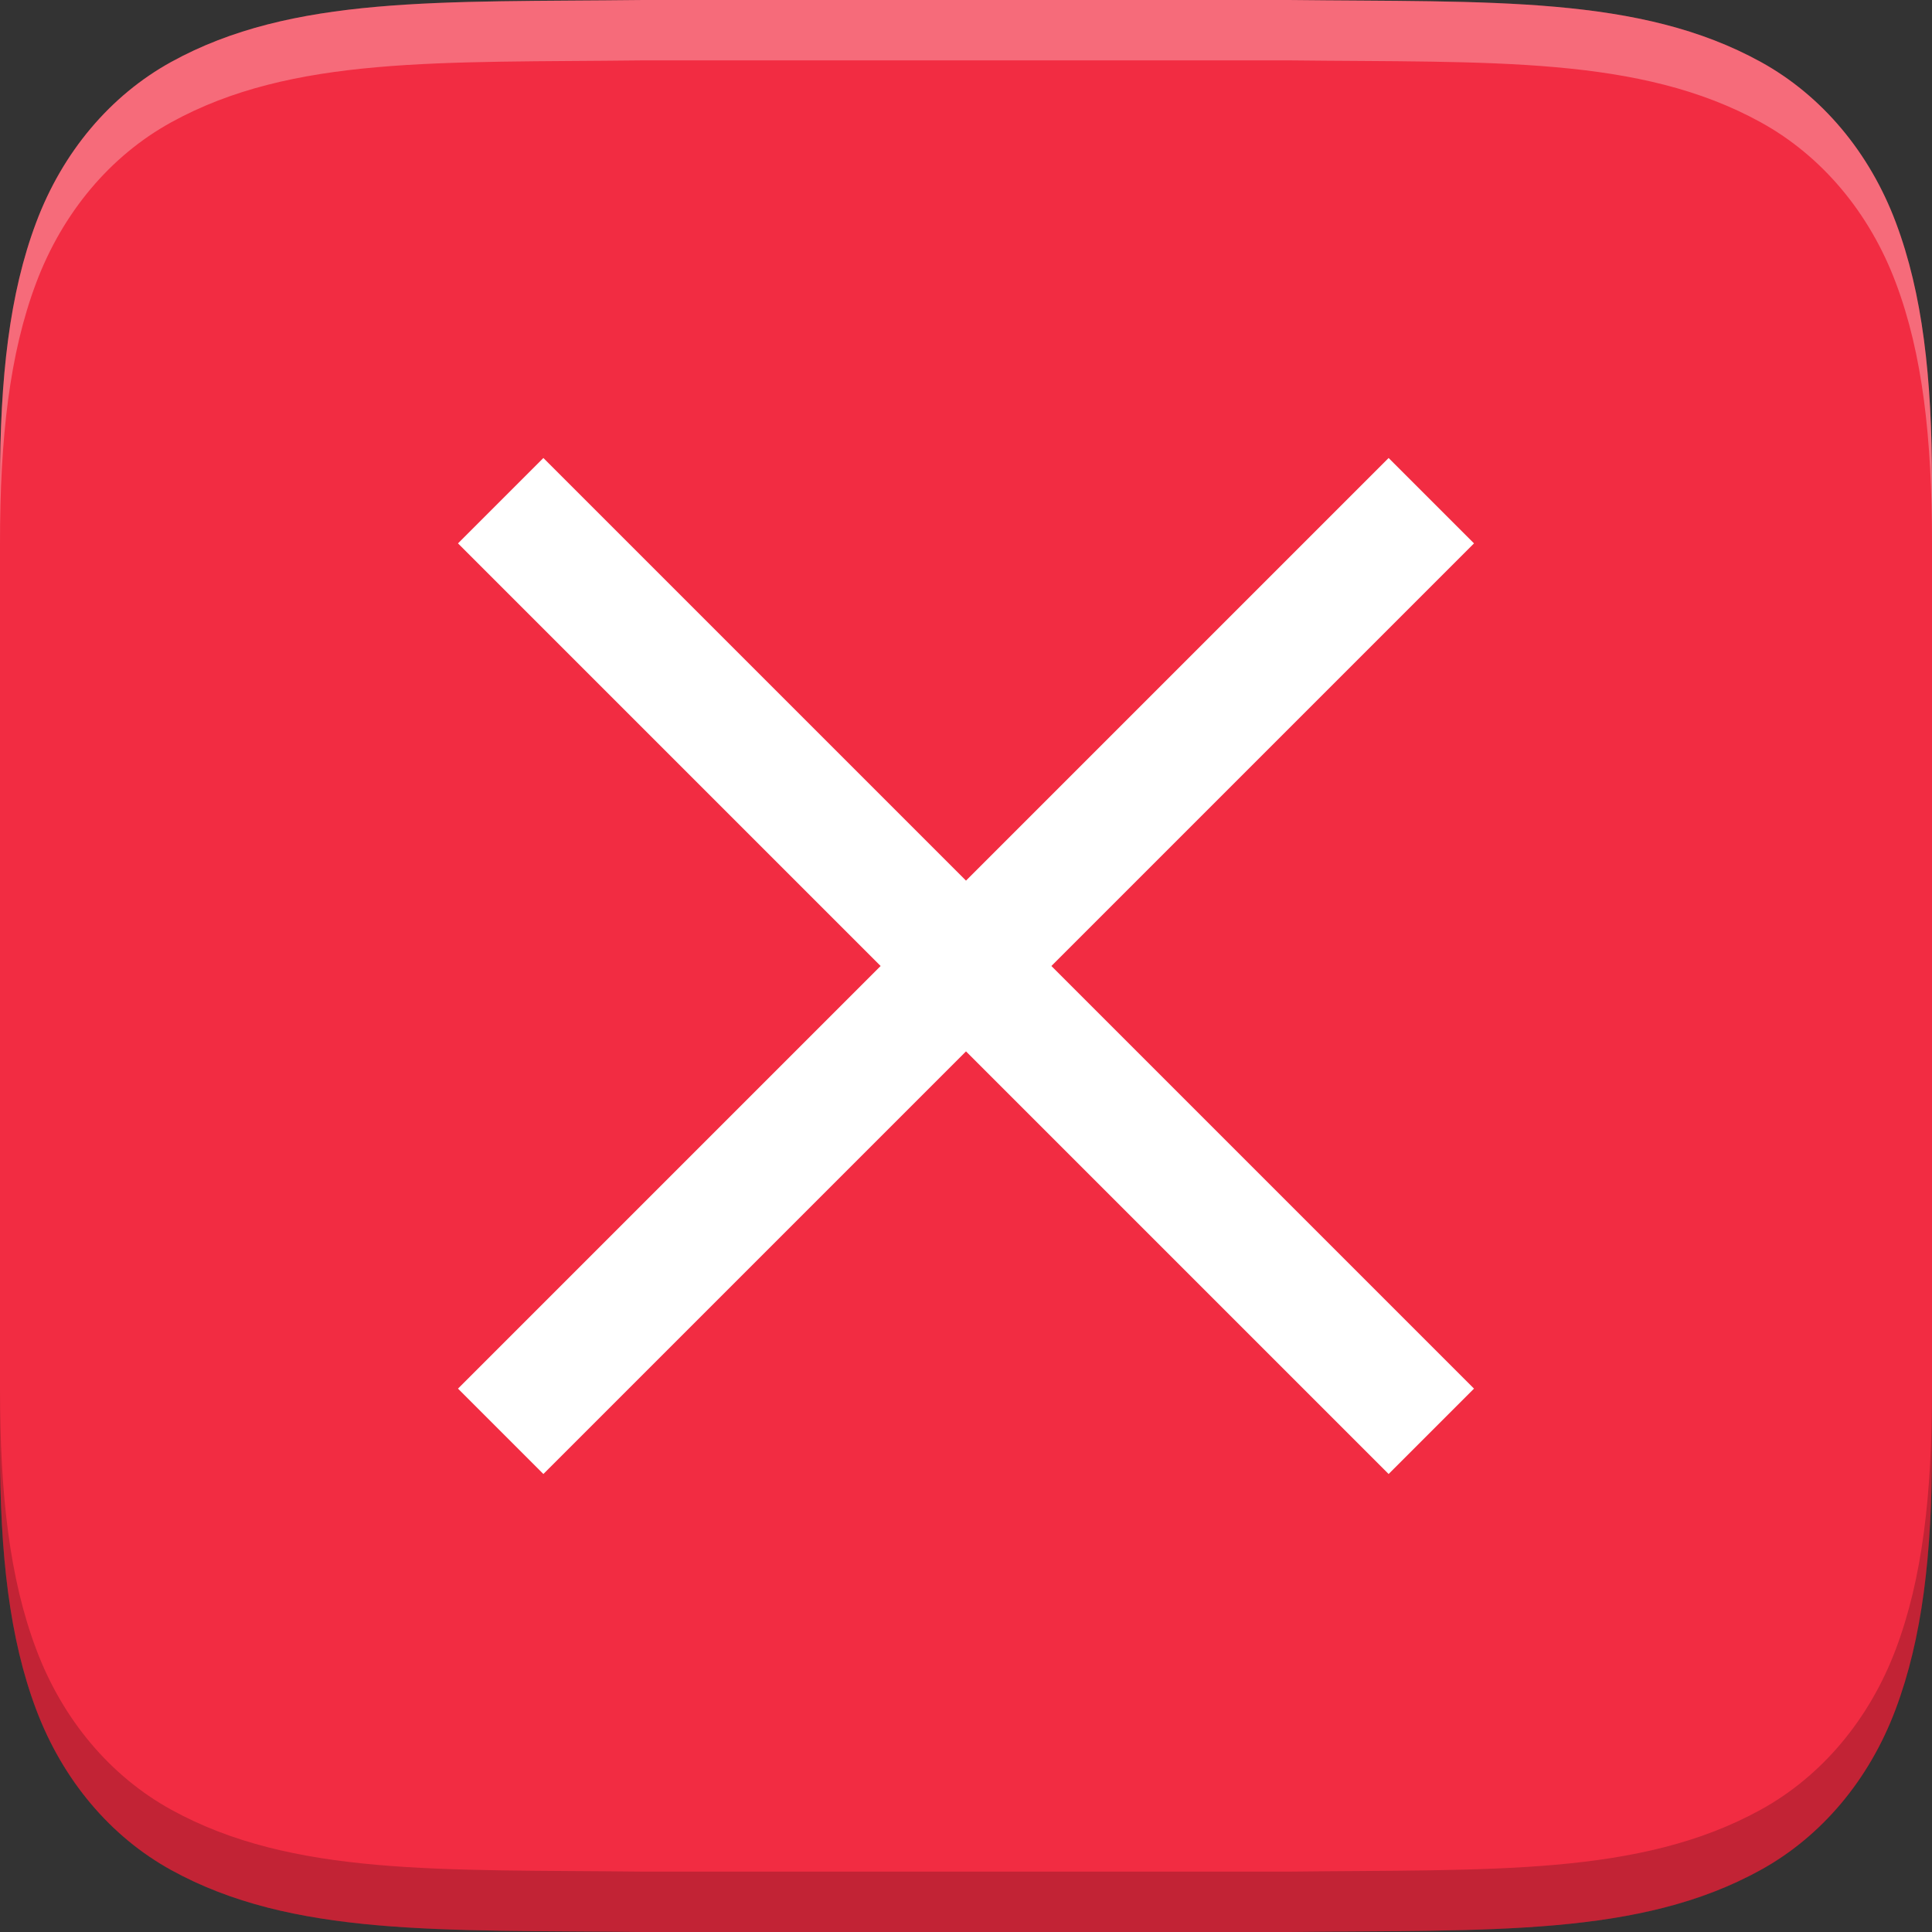 <?xml version="1.0" encoding="UTF-8" standalone="no"?>
<svg
   xmlns:dc="http://purl.org/dc/elements/1.1/"
   xmlns:cc="http://creativecommons.org/ns#"
   xmlns:rdf="http://www.w3.org/1999/02/22-rdf-syntax-ns#"
   xmlns:svg="http://www.w3.org/2000/svg"
   xmlns="http://www.w3.org/2000/svg"
   xmlns:sodipodi="http://sodipodi.sourceforge.net/DTD/sodipodi-0.dtd"
   xmlns:inkscape="http://www.inkscape.org/namespaces/inkscape"
   height="16"
   width="16"
   version="1.1"
   id="svg4"
   sodipodi:docname="package-purge.svg"
   inkscape:version="0.92.4 (5da689c313, 2019-01-14)">
  <rect width="100%" height="100%" fill="#333333" stroke="none"/>
  <defs
     id="defs8" />
  <sodipodi:namedview
     pagecolor="#ffffff"
     bordercolor="#808080"
     borderopacity="1"
     objecttolerance="10"
     gridtolerance="10"
     guidetolerance="10"
     inkscape:pageopacity="0"
     inkscape:pageshadow="2"
     inkscape:window-width="1920"
     inkscape:window-height="1016"
     id="namedview6"
     showgrid="false"
     inkscape:zoom="14.75"
     inkscape:cx="8"
     inkscape:cy="8"
     inkscape:window-x="0"
     inkscape:window-y="27"
     inkscape:window-maximized="1"
     inkscape:current-layer="svg4" />
  <rect
     style="opacity:1;fill:#ffffff;fill-opacity:1;stroke:none;stroke-opacity:1"
     id="rect817"
     width="10.644"
     height="10.237"
     x="2.712"
     y="3.119" />
  <path
     inkscape:connector-curvature="0"
     style="fill:#f22c42;fill-opacity:1"
     d="m 5.326,4.6e-7 c -1.678,0.019 -2.906,-0.04 -3.91,0.514 C 0.914,0.791 0.518,1.259 0.299,1.844 0.079,2.429 0,3.123 0,4 V 12 c 0,0.877 0.079,1.571 0.299,2.156 0.22,0.585 0.615,1.053 1.117,1.33 C 2.42,16.04 3.649,15.981 5.326,16 h 0.004 5.34 0.004 c 1.678,-0.019 2.905,0.04 3.908,-0.514 0.502,-0.277 0.898,-0.745 1.117,-1.33 C 15.919,13.571 16,12.877 16,12 V 4 c 0,-0.877 -0.079,-1.571 -0.299,-2.156 C 15.482,1.259 15.086,0.791 14.584,0.514 13.58,-0.04 12.351,0.019 10.674,4.6e-7 H 10.67 8.666 5.33 Z M 4.5,3.793 l 3.5,3.5 3.5,-3.5 0.707,0.707 -3.5,3.5 L 12.207,11.5 11.5,12.207 8,8.707 4.5,12.207 3.793,11.5 7.293,8 l -3.5,-3.5 z"
     id="path2-3" />
  <path
     d="m 5.326,4.6e-7 c -1.678,0.019 -2.906,-0.04 -3.91,0.514 C 0.914,0.791 0.518,1.259 0.299,1.844 0.079,2.429 0,3.123 0,4 v 0.5 c 0,-0.877 0.079,-1.571 0.299,-2.156 0.22,-0.585 0.615,-1.053 1.117,-1.33 1.004,-0.554 2.233,-0.494 3.91,-0.514 h 0.004 3.336 2.004 0.004 c 1.678,0.019 2.906,-0.04 3.91,0.514 0.502,0.277 0.898,0.745 1.117,1.33 0.22,0.585 0.299,1.279 0.299,2.156 v -0.5 c 0,-0.877 -0.079,-1.571 -0.299,-2.156 C 15.482,1.259 15.086,0.791 14.584,0.514 13.58,-0.04 12.351,0.019 10.674,4.6e-7 H 10.67 8.666 5.33 Z"
     id="path819"
     inkscape:connector-curvature="0"
     sodipodi:nodetypes="ccsscscccccccccsccccccc"
     style="opacity:0.3;fill:#ffffff;fill-opacity:1" />
  <path
     style="opacity:0.2;fill:#000000;fill-opacity:1"
     sodipodi:nodetypes="ccsscscccccccccsccccccc"
     inkscape:connector-curvature="0"
     id="path824"
     d="m 10.674,16 c 1.678,-0.019 2.906,0.04 3.91,-0.514 0.502,-0.277 0.898,-0.745 1.117,-1.33 C 15.921,13.571 16,12.877 16,12 v -0.5 c 0,0.877 -0.079,1.571 -0.299,2.156 -0.22,0.585 -0.615,1.053 -1.117,1.33 C 13.58,15.54 12.351,15.48 10.674,15.5 H 10.67 7.334 5.33 5.326 C 3.649,15.481 2.42,15.54 1.416,14.986 0.914,14.709 0.518,14.241 0.299,13.656 0.079,13.071 0,12.377 0,11.5 V 12 c 0,0.877 0.079,1.571 0.299,2.156 0.22,0.585 0.615,1.053 1.117,1.33 C 2.42,16.04 3.649,15.981 5.326,16 h 0.004 2.004 3.336 z" />
</svg>
